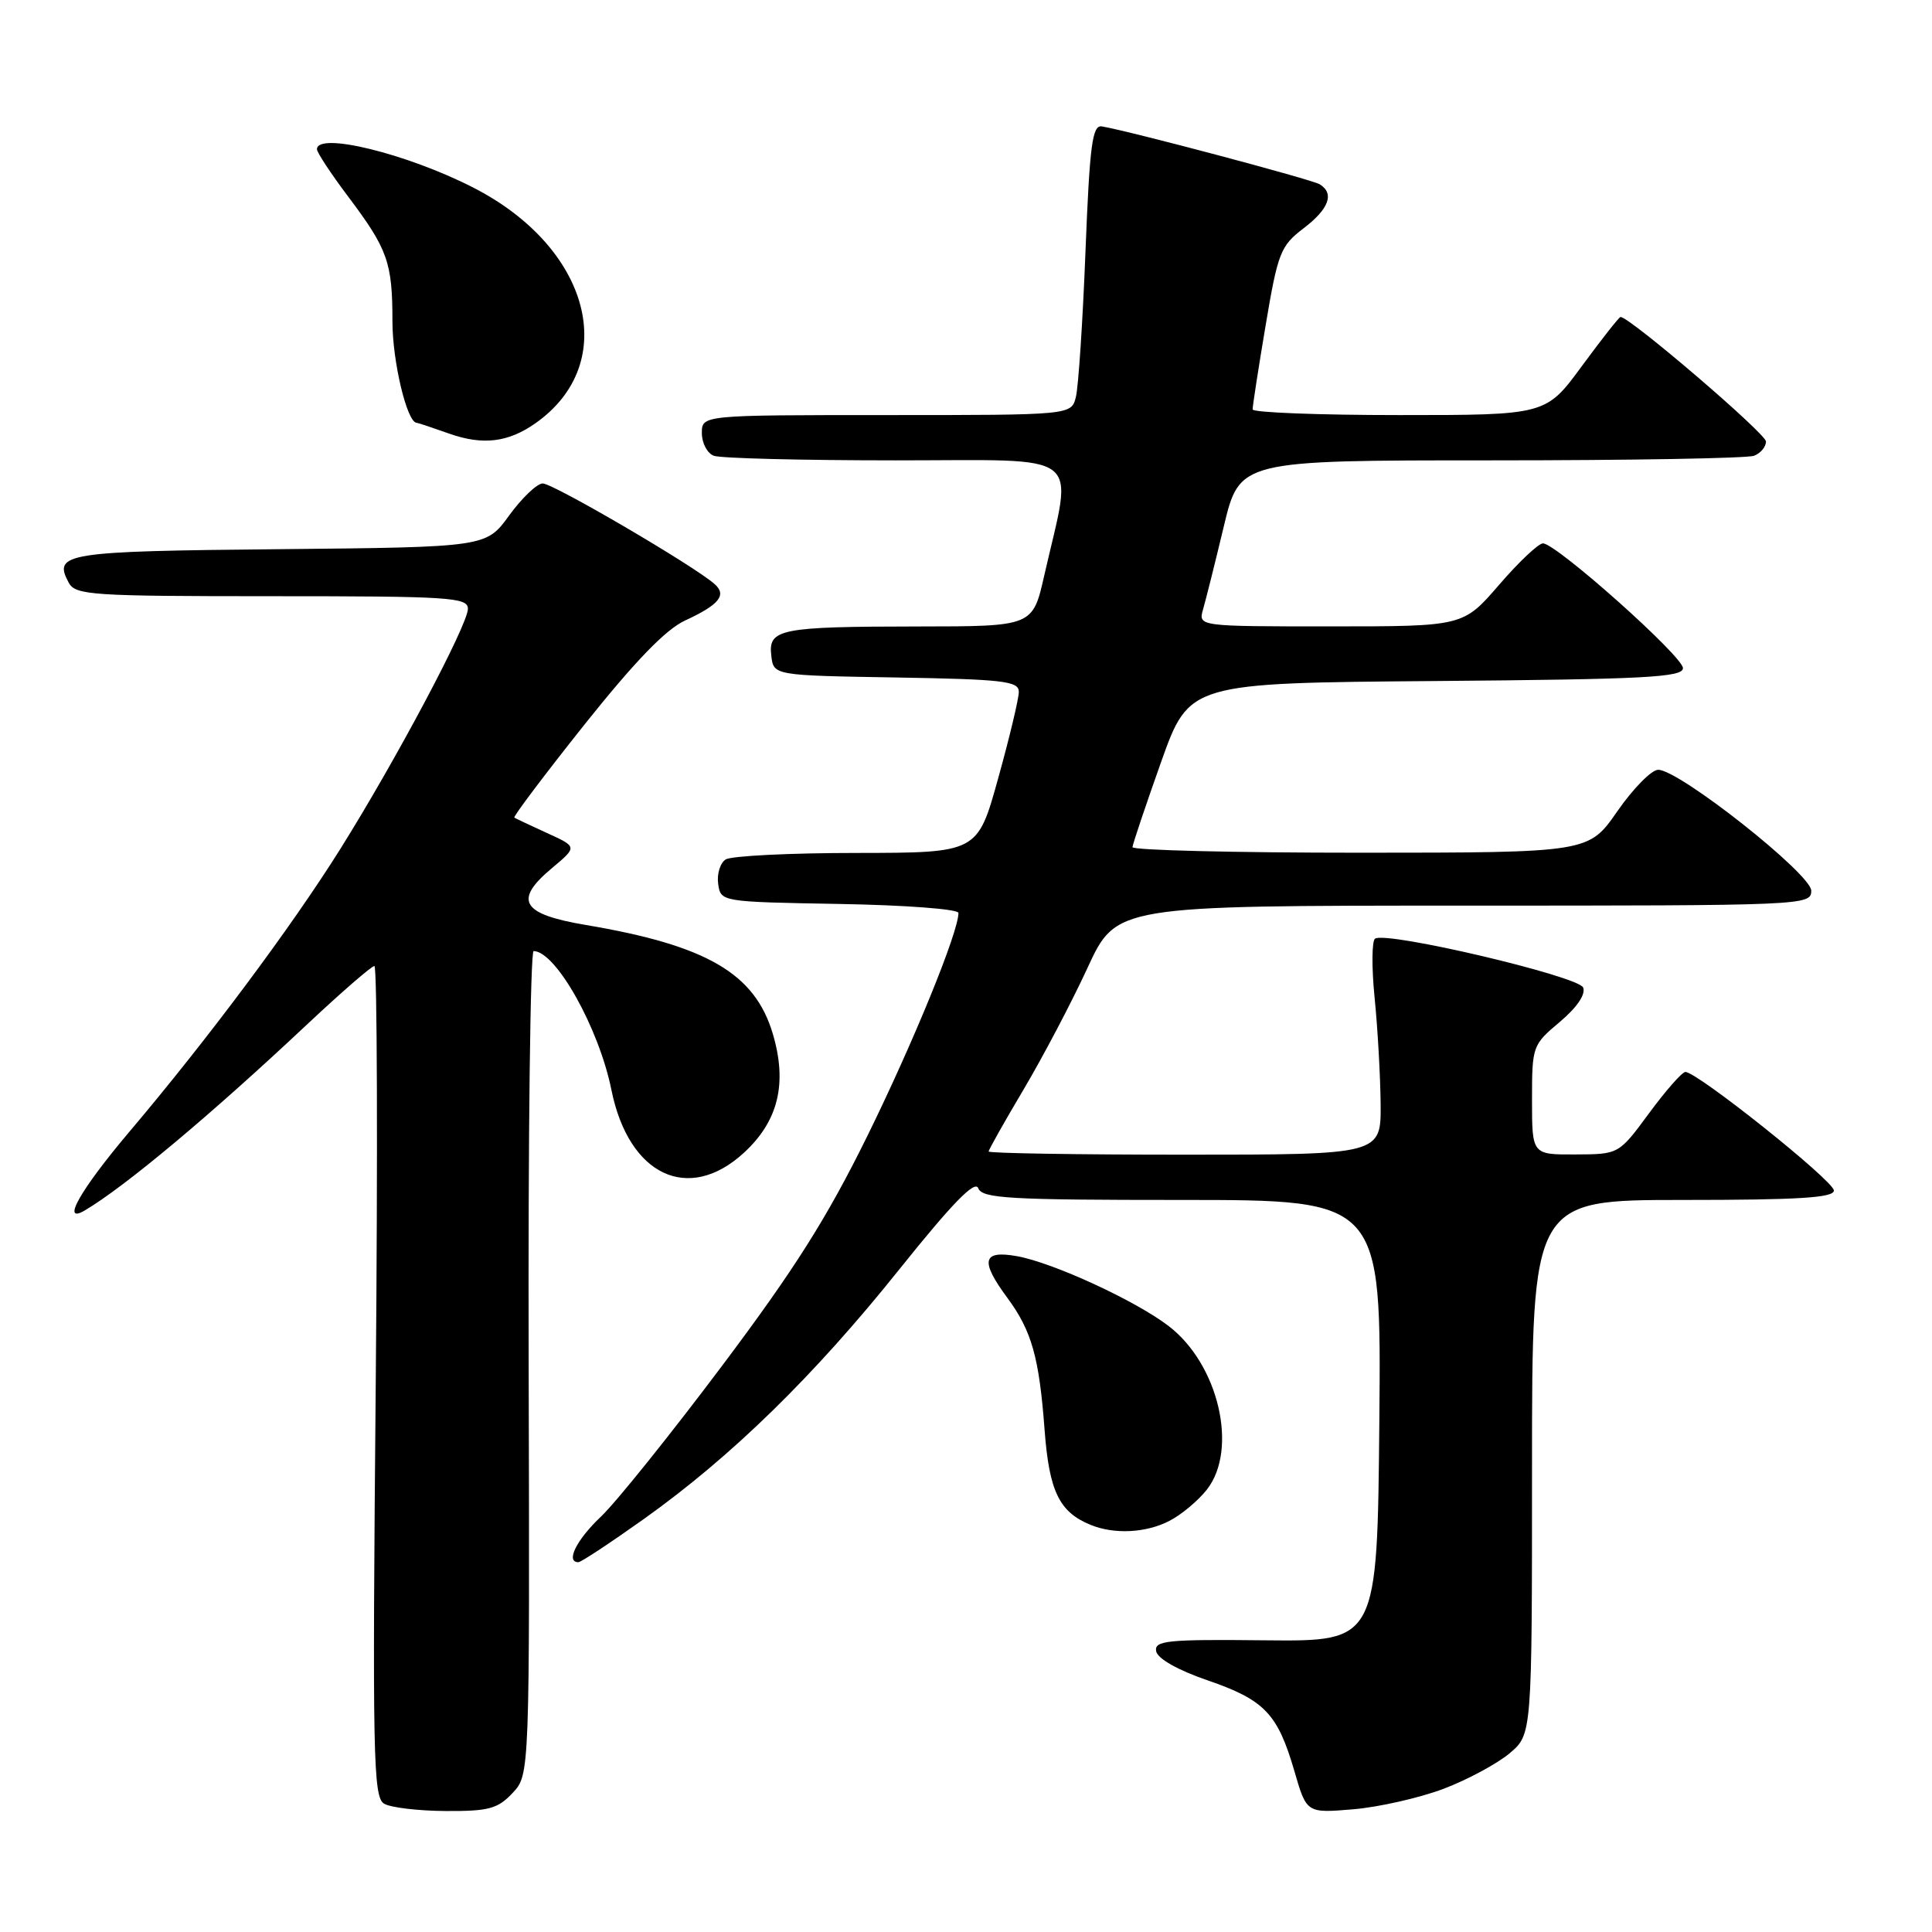 <?xml version="1.0" encoding="UTF-8" standalone="no"?>
<!DOCTYPE svg PUBLIC "-//W3C//DTD SVG 1.1//EN" "http://www.w3.org/Graphics/SVG/1.1/DTD/svg11.dtd" >
<svg xmlns="http://www.w3.org/2000/svg" xmlns:xlink="http://www.w3.org/1999/xlink" version="1.1" viewBox="0 0 256 256">
 <g >
 <path fill="currentColor"
d=" M 67.92 237.58 C 70.19 235.17 70.19 235.17 70.05 180.58 C 69.97 150.56 70.27 126.01 70.71 126.02 C 73.67 126.07 79.37 136.24 81.02 144.44 C 83.31 155.75 91.22 159.50 98.57 152.75 C 103.14 148.55 104.35 143.56 102.40 136.98 C 100.02 128.98 93.66 125.27 77.66 122.57 C 69.08 121.13 68.00 119.31 73.16 115.01 C 76.50 112.21 76.50 112.21 72.50 110.39 C 70.30 109.38 68.34 108.46 68.15 108.34 C 67.96 108.23 72.13 102.69 77.43 96.03 C 84.14 87.62 88.20 83.41 90.78 82.22 C 95.28 80.14 96.33 78.86 94.71 77.41 C 92.08 75.04 73.21 64.00 71.90 64.06 C 71.13 64.09 69.13 66.01 67.46 68.31 C 64.42 72.50 64.42 72.50 37.01 72.77 C 8.55 73.04 7.01 73.29 9.10 77.20 C 10.00 78.86 12.03 79.00 36.04 79.00 C 59.60 79.00 62.00 79.15 62.00 80.67 C 62.00 82.78 52.46 100.74 45.07 112.53 C 38.60 122.85 27.51 137.72 17.13 149.98 C 10.63 157.67 8.02 162.29 11.25 160.38 C 16.55 157.25 27.93 147.73 40.68 135.75 C 45.22 131.49 49.24 128.00 49.61 128.00 C 49.98 128.00 50.06 152.76 49.79 183.03 C 49.34 232.81 49.44 238.15 50.90 239.00 C 51.78 239.52 55.46 239.95 59.08 239.97 C 64.76 240.00 65.96 239.67 67.92 237.58 Z  M 191.27 237.03 C 194.44 235.83 198.37 233.71 200.02 232.33 C 203.00 229.82 203.00 229.82 203.00 194.41 C 203.00 159.00 203.00 159.00 223.00 159.00 C 238.33 159.00 243.00 158.71 243.00 157.75 C 243.00 156.48 224.80 141.96 223.31 142.04 C 222.87 142.07 220.70 144.53 218.50 147.52 C 214.50 152.95 214.50 152.95 208.75 152.97 C 203.00 153.00 203.00 153.00 203.00 145.75 C 203.00 138.63 203.06 138.45 206.67 135.42 C 208.94 133.51 210.13 131.77 209.78 130.86 C 209.20 129.36 183.81 123.38 182.21 124.37 C 181.77 124.64 181.74 128.16 182.14 132.18 C 182.55 136.21 182.90 142.54 182.94 146.25 C 183.00 153.00 183.00 153.00 157.00 153.00 C 142.70 153.00 131.00 152.81 131.00 152.58 C 131.00 152.35 133.09 148.64 135.65 144.33 C 138.20 140.02 142.01 132.79 144.10 128.25 C 147.91 120.00 147.91 120.00 193.95 120.00 C 239.19 120.00 240.00 119.97 240.00 118.02 C 240.00 115.82 222.51 102.00 219.72 102.00 C 218.84 102.00 216.41 104.47 214.31 107.49 C 210.50 112.98 210.50 112.98 180.25 112.99 C 163.61 112.99 150.02 112.66 150.06 112.25 C 150.09 111.84 151.79 106.78 153.84 101.00 C 157.58 90.50 157.58 90.50 190.29 90.24 C 217.95 90.01 223.00 89.75 223.00 88.53 C 223.00 86.97 206.20 72.00 204.45 72.00 C 203.86 72.00 201.24 74.47 198.63 77.50 C 193.88 83.00 193.88 83.00 176.33 83.00 C 158.77 83.00 158.77 83.00 159.41 80.75 C 159.77 79.51 161.01 74.56 162.16 69.75 C 164.26 61.00 164.26 61.00 197.55 61.00 C 215.86 61.00 231.55 60.73 232.42 60.39 C 233.29 60.06 234.00 59.21 234.00 58.50 C 234.00 57.46 215.95 42.00 214.73 42.00 C 214.54 42.00 212.24 44.93 209.61 48.50 C 204.84 55.00 204.84 55.00 185.42 55.00 C 174.74 55.00 165.99 54.66 165.98 54.25 C 165.97 53.84 166.74 48.83 167.70 43.13 C 169.32 33.48 169.67 32.59 172.72 30.26 C 176.10 27.69 176.85 25.64 174.87 24.42 C 173.85 23.79 149.63 17.35 146.00 16.75 C 144.74 16.54 144.39 19.17 143.83 33.35 C 143.47 42.62 142.89 51.29 142.56 52.60 C 141.96 55.00 141.96 55.00 117.48 55.00 C 93.00 55.00 93.00 55.00 93.00 57.39 C 93.00 58.71 93.71 60.06 94.58 60.39 C 95.45 60.73 106.31 61.00 118.71 61.00 C 144.13 61.00 142.18 59.49 138.37 76.25 C 136.84 83.00 136.84 83.00 121.67 83.01 C 103.32 83.03 101.78 83.33 102.20 86.88 C 102.50 89.50 102.50 89.50 118.75 89.77 C 132.94 90.01 135.00 90.25 135.00 91.67 C 135.00 92.56 133.77 97.72 132.26 103.14 C 129.53 113.00 129.53 113.00 113.51 113.02 C 104.71 113.02 96.90 113.41 96.16 113.88 C 95.43 114.34 94.98 115.80 95.16 117.11 C 95.50 119.50 95.50 119.50 111.25 119.78 C 119.91 119.93 127.00 120.46 127.00 120.97 C 127.00 123.51 121.06 138.05 114.94 150.50 C 109.57 161.40 105.31 168.15 95.66 181.00 C 88.85 190.07 81.64 199.05 79.64 200.95 C 76.38 204.03 74.91 207.00 76.64 207.00 C 76.99 207.00 80.91 204.41 85.35 201.25 C 96.94 192.99 107.89 182.29 119.17 168.19 C 126.16 159.46 129.19 156.34 129.62 157.44 C 130.14 158.80 133.65 159.00 156.62 159.00 C 183.03 159.00 183.03 159.00 182.77 188.25 C 182.50 217.50 182.50 217.50 167.70 217.35 C 154.58 217.21 152.93 217.38 153.20 218.81 C 153.39 219.78 156.07 221.30 160.00 222.65 C 167.56 225.25 169.29 227.06 171.51 234.67 C 173.13 240.26 173.13 240.26 179.32 239.74 C 182.72 239.45 188.09 238.23 191.27 237.03 Z  M 154.96 201.52 C 156.54 200.71 158.76 198.85 159.91 197.39 C 164.11 192.04 161.47 180.75 154.83 175.69 C 150.42 172.32 139.51 167.30 134.75 166.45 C 130.17 165.63 129.84 167.05 133.48 171.97 C 136.71 176.36 137.69 179.82 138.41 189.42 C 139.02 197.61 140.35 200.35 144.50 202.05 C 147.65 203.34 151.85 203.13 154.96 201.52 Z  M 70.94 56.09 C 82.29 48.11 78.24 32.77 62.66 24.83 C 53.88 20.35 42.00 17.44 42.00 19.78 C 42.00 20.20 43.85 23.02 46.12 26.03 C 51.39 33.04 52.00 34.76 52.00 42.60 C 52.00 47.88 53.92 55.95 55.20 56.02 C 55.36 56.02 57.30 56.67 59.50 57.45 C 63.97 59.03 67.32 58.63 70.94 56.09 Z "/>
</g>
</svg>